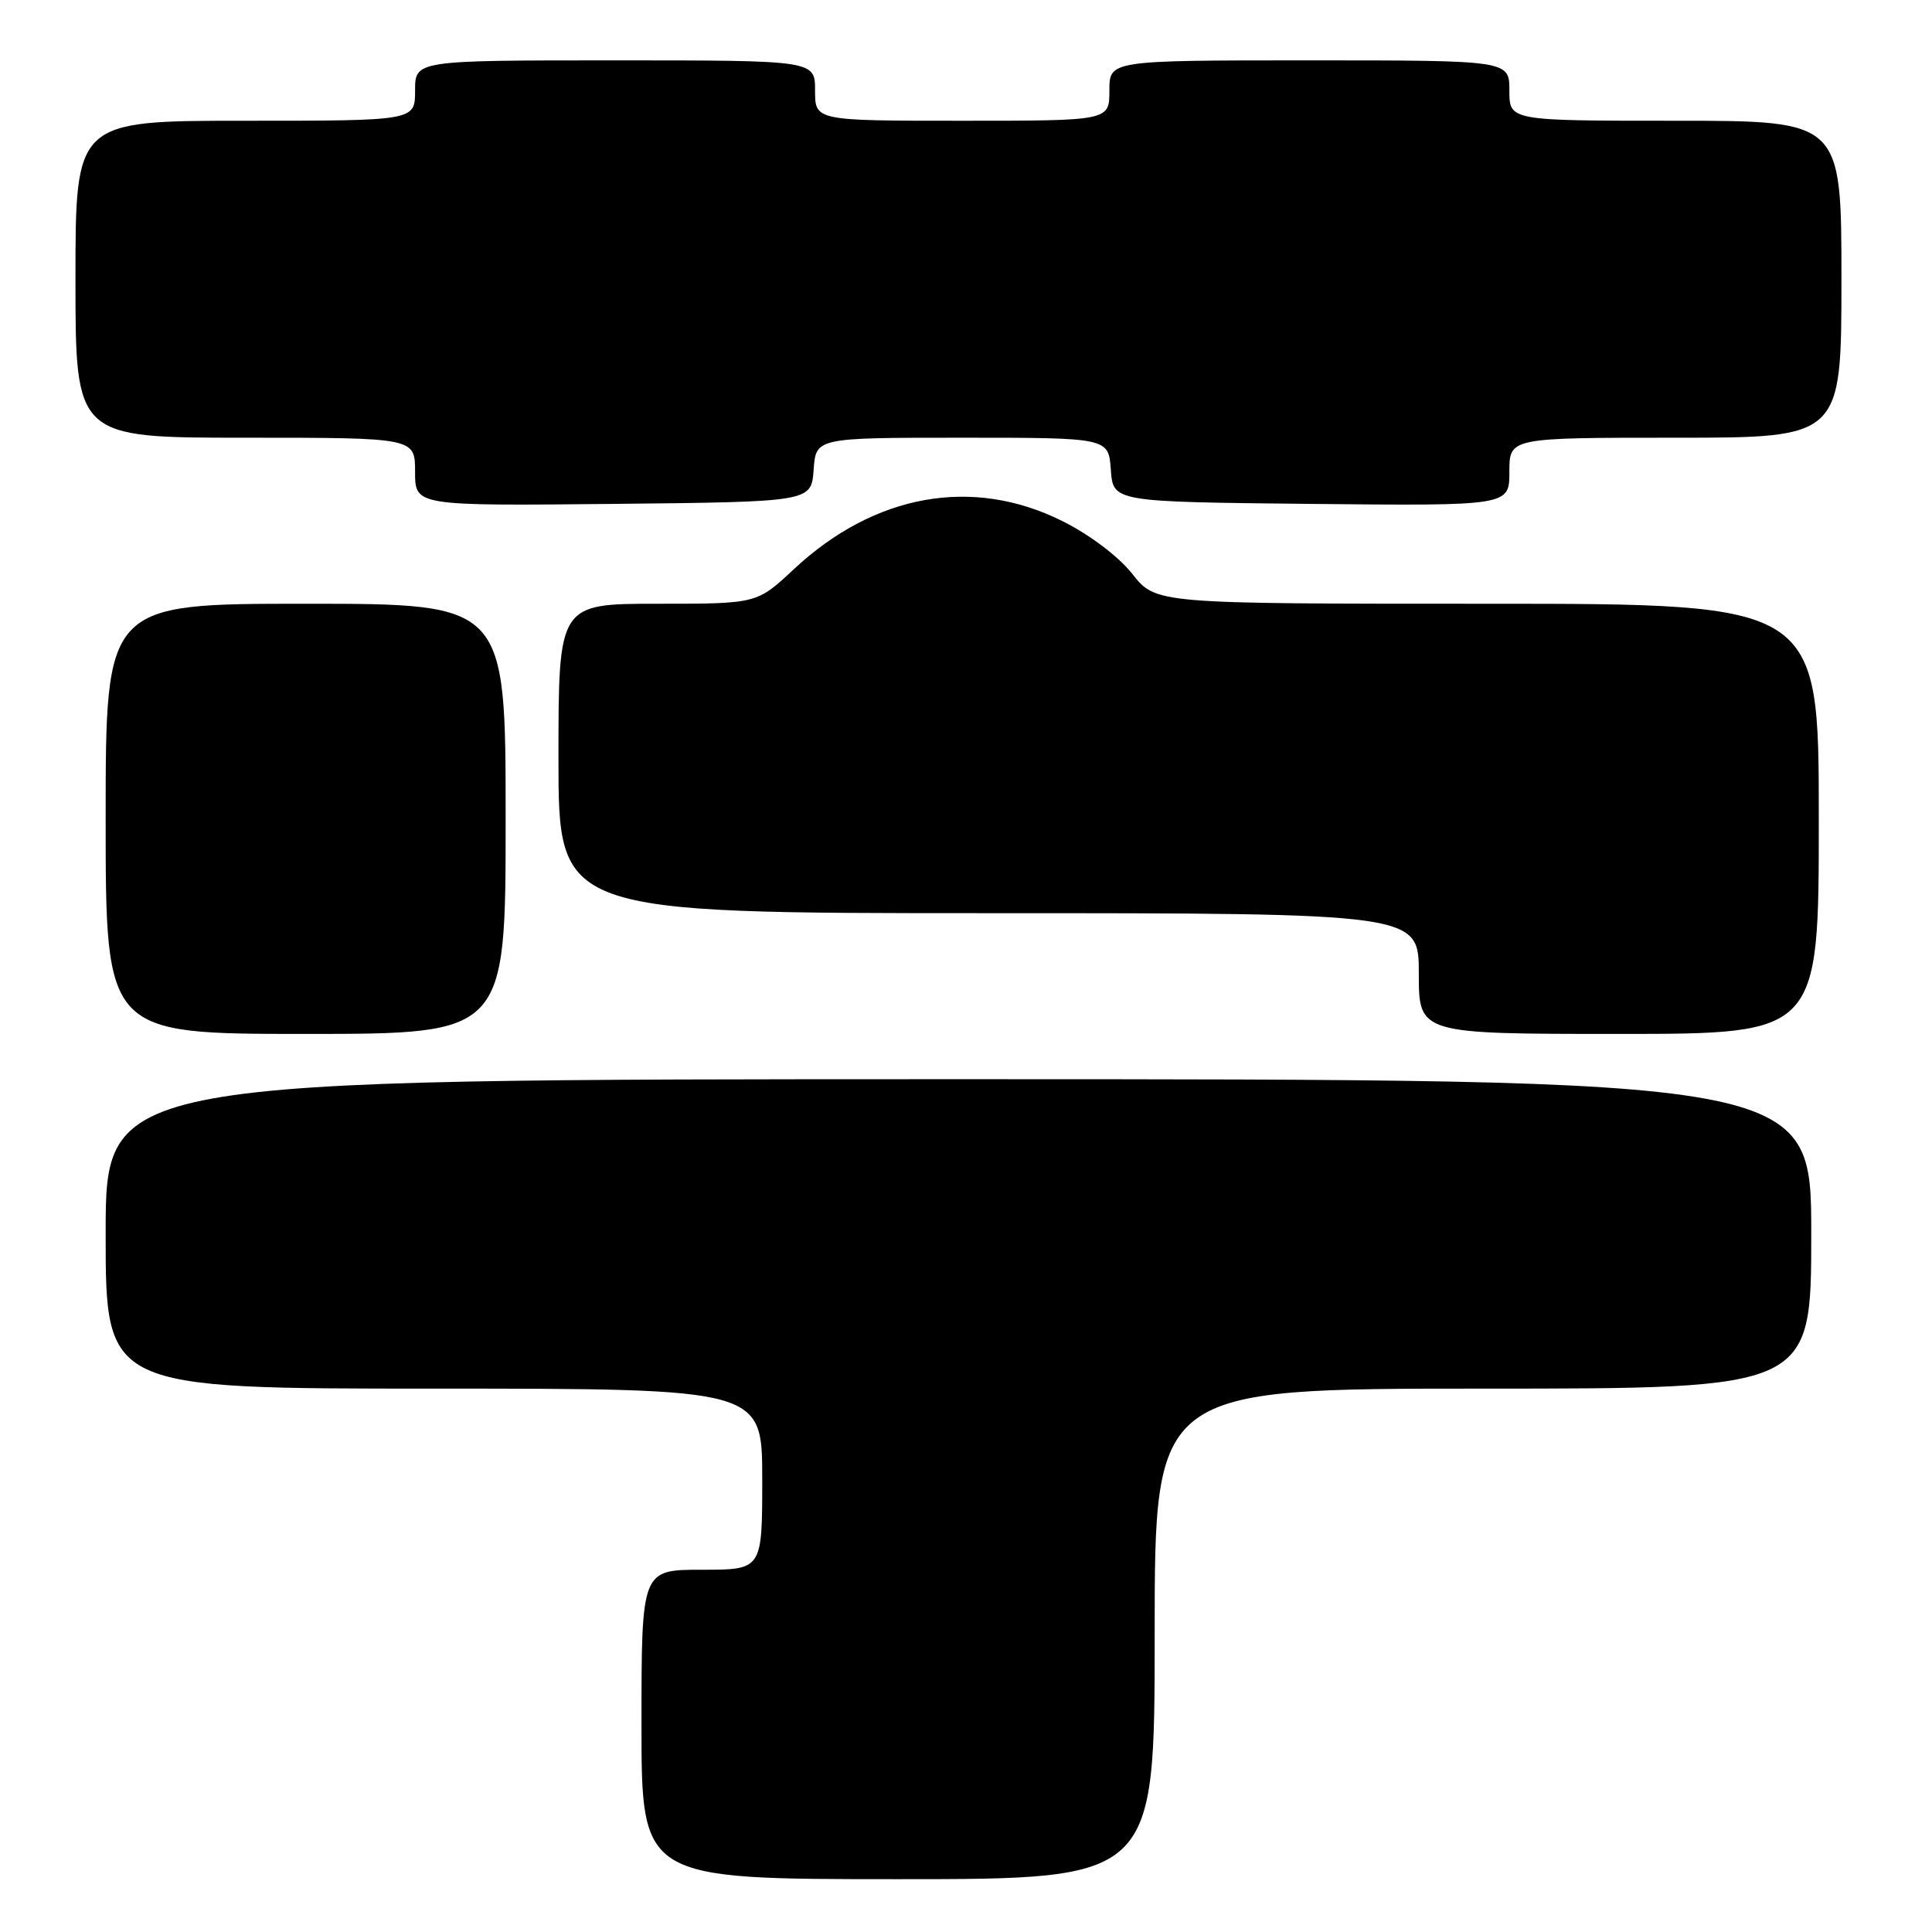 <?xml version="1.0" encoding="UTF-8" standalone="no"?>
<!DOCTYPE svg PUBLIC "-//W3C//DTD SVG 1.1//EN" "http://www.w3.org/Graphics/SVG/1.1/DTD/svg11.dtd" >
<svg xmlns="http://www.w3.org/2000/svg" xmlns:xlink="http://www.w3.org/1999/xlink" version="1.1" viewBox="0 0 256 256">
 <g >
 <path fill="currentColor"
d=" M 153.00 216.50 C 153.00 184.00 153.00 184.00 196.50 184.00 C 240.00 184.00 240.00 184.00 240.00 163.50 C 240.00 143.00 240.00 143.00 127.00 143.00 C 14.00 143.00 14.00 143.00 14.00 163.50 C 14.00 184.00 14.00 184.00 57.50 184.00 C 101.00 184.00 101.00 184.00 101.00 196.00 C 101.00 208.00 101.00 208.00 93.00 208.00 C 85.00 208.00 85.00 208.00 85.00 228.50 C 85.00 249.00 85.00 249.00 119.00 249.00 C 153.00 249.00 153.00 249.00 153.00 216.50 Z  M 67.00 108.50 C 67.00 80.00 67.00 80.00 40.50 80.00 C 14.00 80.00 14.00 80.00 14.00 108.50 C 14.00 137.00 14.00 137.00 40.50 137.00 C 67.00 137.00 67.00 137.00 67.00 108.50 Z  M 241.00 108.50 C 241.00 80.00 241.00 80.00 197.08 80.00 C 153.17 80.00 153.17 80.00 150.05 76.06 C 148.20 73.73 144.42 70.87 140.80 69.06 C 128.88 63.10 115.87 65.43 105.16 75.45 C 100.29 80.00 100.29 80.00 87.15 80.00 C 74.00 80.00 74.00 80.00 74.00 100.50 C 74.00 121.00 74.00 121.00 131.00 121.00 C 188.00 121.00 188.00 121.00 188.00 129.00 C 188.00 137.00 188.00 137.00 214.50 137.00 C 241.00 137.00 241.00 137.00 241.00 108.50 Z  M 107.81 62.25 C 108.11 58.00 108.11 58.00 127.50 58.00 C 146.89 58.00 146.89 58.00 147.19 62.25 C 147.50 66.50 147.50 66.50 173.75 66.77 C 200.00 67.03 200.00 67.03 200.00 62.52 C 200.00 58.00 200.00 58.00 222.00 58.00 C 244.00 58.00 244.00 58.00 244.00 37.00 C 244.00 16.00 244.00 16.00 222.00 16.00 C 200.00 16.00 200.00 16.00 200.00 12.00 C 200.00 8.00 200.00 8.00 173.50 8.00 C 147.00 8.00 147.00 8.00 147.00 12.00 C 147.00 16.00 147.00 16.00 127.50 16.00 C 108.00 16.00 108.00 16.00 108.00 12.00 C 108.00 8.00 108.00 8.00 81.50 8.00 C 55.00 8.00 55.00 8.00 55.00 12.00 C 55.00 16.00 55.00 16.00 32.50 16.00 C 10.00 16.00 10.00 16.00 10.00 37.00 C 10.00 58.00 10.00 58.00 32.50 58.00 C 55.00 58.00 55.00 58.00 55.00 62.52 C 55.00 67.03 55.00 67.03 81.25 66.77 C 107.50 66.50 107.50 66.50 107.81 62.25 Z "/>
</g>
</svg>